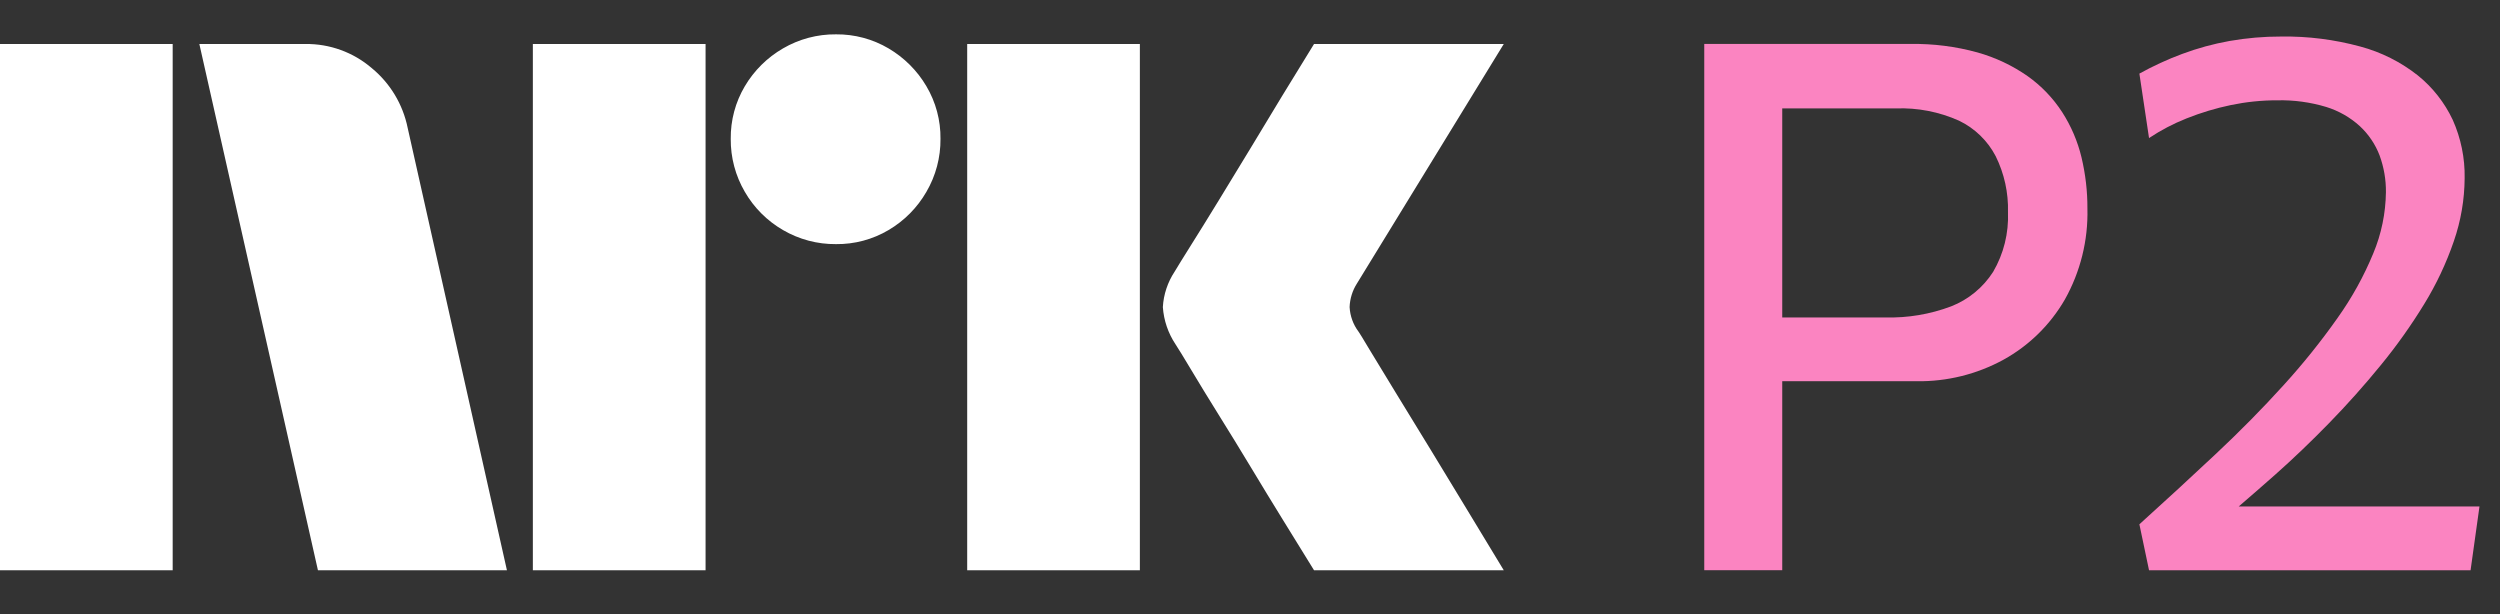 <svg width="57" height="14" viewBox="0 0 57 14" fill="none" xmlns="http://www.w3.org/2000/svg">
<rect x="0" y="0" width="57" height="14" fill="#333333" stroke="none"/>
<path d="M0 13.002V1.003H3.937V13.002H0ZM9.294 2.912L11.558 13.002H7.249L4.545 1.003H6.962C7.516 0.996 8.054 1.191 8.475 1.552C8.896 1.898 9.185 2.378 9.294 2.912ZM12.149 13.002V1.003H16.087V13.002H12.149ZM19.061 5.566C18.636 5.57 18.219 5.459 17.852 5.245C17.491 5.036 17.191 4.736 16.982 4.374C16.768 4.008 16.657 3.59 16.661 3.166C16.656 2.744 16.767 2.329 16.982 1.966C17.193 1.609 17.493 1.312 17.852 1.104C18.219 0.89 18.636 0.779 19.061 0.783C19.482 0.779 19.897 0.89 20.26 1.104C20.616 1.314 20.913 1.61 21.122 1.966C21.337 2.329 21.448 2.744 21.443 3.166C21.447 3.59 21.336 4.008 21.122 4.374C20.915 4.734 20.618 5.034 20.26 5.245C19.897 5.46 19.482 5.571 19.06 5.566H19.061ZM22.052 13.002V1.003H25.989V13.002H22.052ZM30.974 7.56C30.985 7.572 31.069 7.71 31.227 7.974C31.385 8.238 31.591 8.576 31.844 8.988C32.097 9.399 32.365 9.836 32.646 10.298C32.928 10.759 33.193 11.196 33.441 11.607C33.688 12.019 33.97 12.484 34.286 13.002H29.96C29.689 12.562 29.444 12.165 29.224 11.81C29.005 11.455 28.771 11.072 28.524 10.661C28.276 10.25 28.031 9.85 27.788 9.461C27.546 9.072 27.337 8.731 27.163 8.439C26.988 8.146 26.867 7.949 26.8 7.847C26.633 7.595 26.534 7.304 26.513 7.002C26.529 6.713 26.623 6.433 26.783 6.191C26.85 6.078 26.974 5.878 27.154 5.591C27.335 5.304 27.546 4.963 27.788 4.568C28.03 4.174 28.276 3.771 28.524 3.36C28.772 2.949 29.006 2.563 29.224 2.202C29.445 1.842 29.69 1.442 29.96 1.003H34.286L30.94 6.461C30.836 6.623 30.778 6.81 30.771 7.002C30.782 7.204 30.852 7.398 30.973 7.56H30.974Z" fill="white"/>
<path d="M47.017 2.556C46.809 2.236 46.542 1.957 46.23 1.736C45.882 1.493 45.496 1.311 45.088 1.196C44.592 1.059 44.078 0.994 43.564 1.002H38.857V13.001H40.635V8.692H43.7C44.391 8.702 45.074 8.533 45.68 8.201C46.261 7.88 46.744 7.407 47.077 6.832C47.433 6.198 47.612 5.48 47.593 4.753C47.595 4.361 47.549 3.969 47.458 3.587C47.37 3.221 47.221 2.873 47.017 2.556ZM45.443 6.199C45.215 6.555 44.881 6.83 44.486 6.985C44.008 7.165 43.499 7.251 42.988 7.238H40.635V2.472H43.225C43.72 2.453 44.212 2.549 44.664 2.751C45.024 2.924 45.318 3.208 45.502 3.562C45.698 3.958 45.794 4.396 45.782 4.838C45.801 5.314 45.684 5.787 45.443 6.199Z" fill="#FB84C1"/>
<path d="M51.042 11.548C51.31 11.318 51.585 11.079 51.876 10.821C52.283 10.46 52.692 10.069 53.104 9.646C53.516 9.224 53.908 8.784 54.28 8.328C54.642 7.887 54.973 7.421 55.271 6.934C55.549 6.482 55.776 6 55.948 5.498C56.108 5.035 56.191 4.55 56.194 4.061C56.202 3.604 56.109 3.151 55.923 2.734C55.738 2.341 55.466 1.994 55.127 1.72C54.739 1.414 54.293 1.189 53.815 1.061C53.227 0.901 52.62 0.824 52.012 0.833C51.617 0.832 51.224 0.866 50.835 0.934C50.466 1 50.103 1.099 49.752 1.23C49.416 1.355 49.091 1.505 48.778 1.678L48.998 3.148C49.266 2.969 49.553 2.819 49.853 2.7C50.179 2.57 50.516 2.468 50.861 2.396C51.211 2.323 51.569 2.286 51.927 2.287C52.302 2.279 52.677 2.33 53.036 2.438C53.322 2.526 53.586 2.676 53.806 2.878C54.005 3.063 54.159 3.292 54.255 3.545C54.353 3.813 54.402 4.097 54.399 4.382C54.393 4.861 54.296 5.334 54.111 5.776C53.897 6.296 53.624 6.789 53.298 7.247C52.919 7.785 52.506 8.299 52.063 8.785C51.589 9.309 51.072 9.833 50.513 10.357C49.955 10.881 49.376 11.413 48.778 11.954L48.998 13.002H56.329L56.532 11.548L51.042 11.548Z" fill="#FB84C1"/>
</svg>
